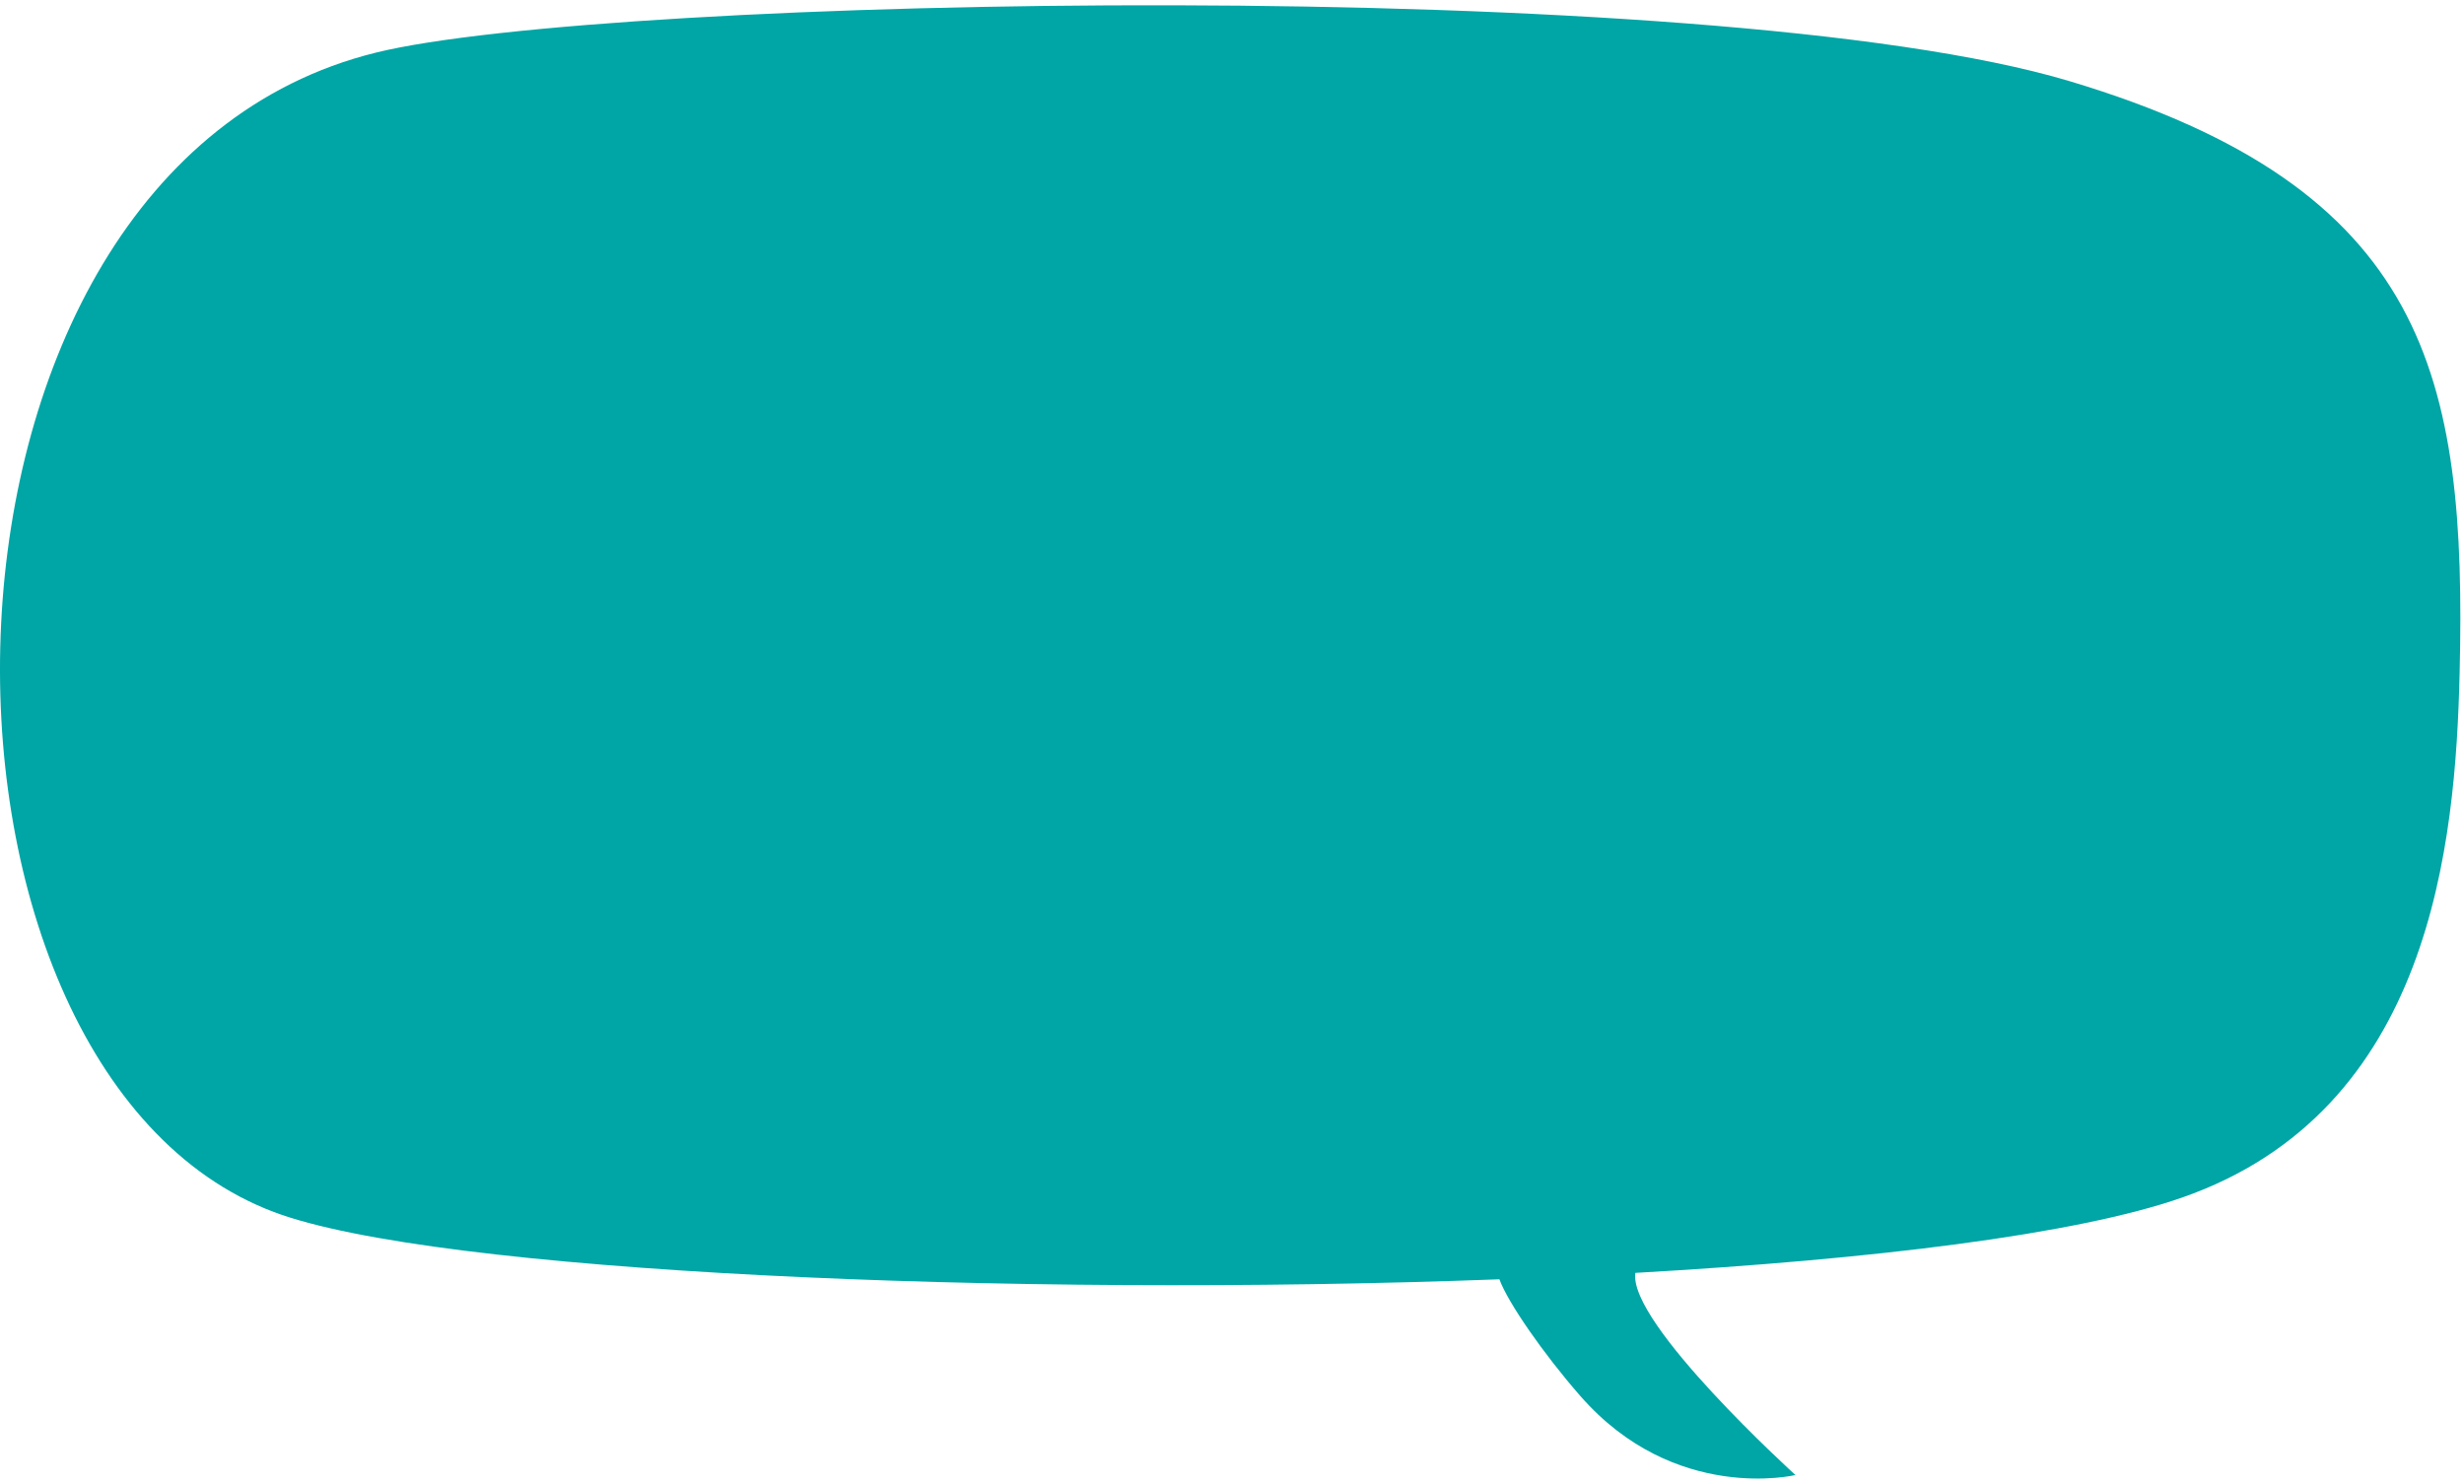 <svg width="347" height="209" viewBox="0 0 347 209" fill="none" xmlns="http://www.w3.org/2000/svg">
<path d="M291.418 11.423C240.936 -3.696 85.359 -0.595 52.94 7.411C-14.934 24.172 -15.137 150.453 38.585 170.728C61.146 179.244 142.094 182.793 211.16 180.197C212.318 183.421 217.346 190.68 222.559 196.642C235.859 211.845 252.848 207.768 252.848 207.768C252.848 207.768 229.237 186.354 230.306 179.295C263.659 177.398 292.32 173.914 307.286 168.691C342.401 156.435 345.807 118.899 346.384 94.818C347.383 52.921 341.895 26.538 291.418 11.423Z" fill="#00A5A5"/>
</svg>
